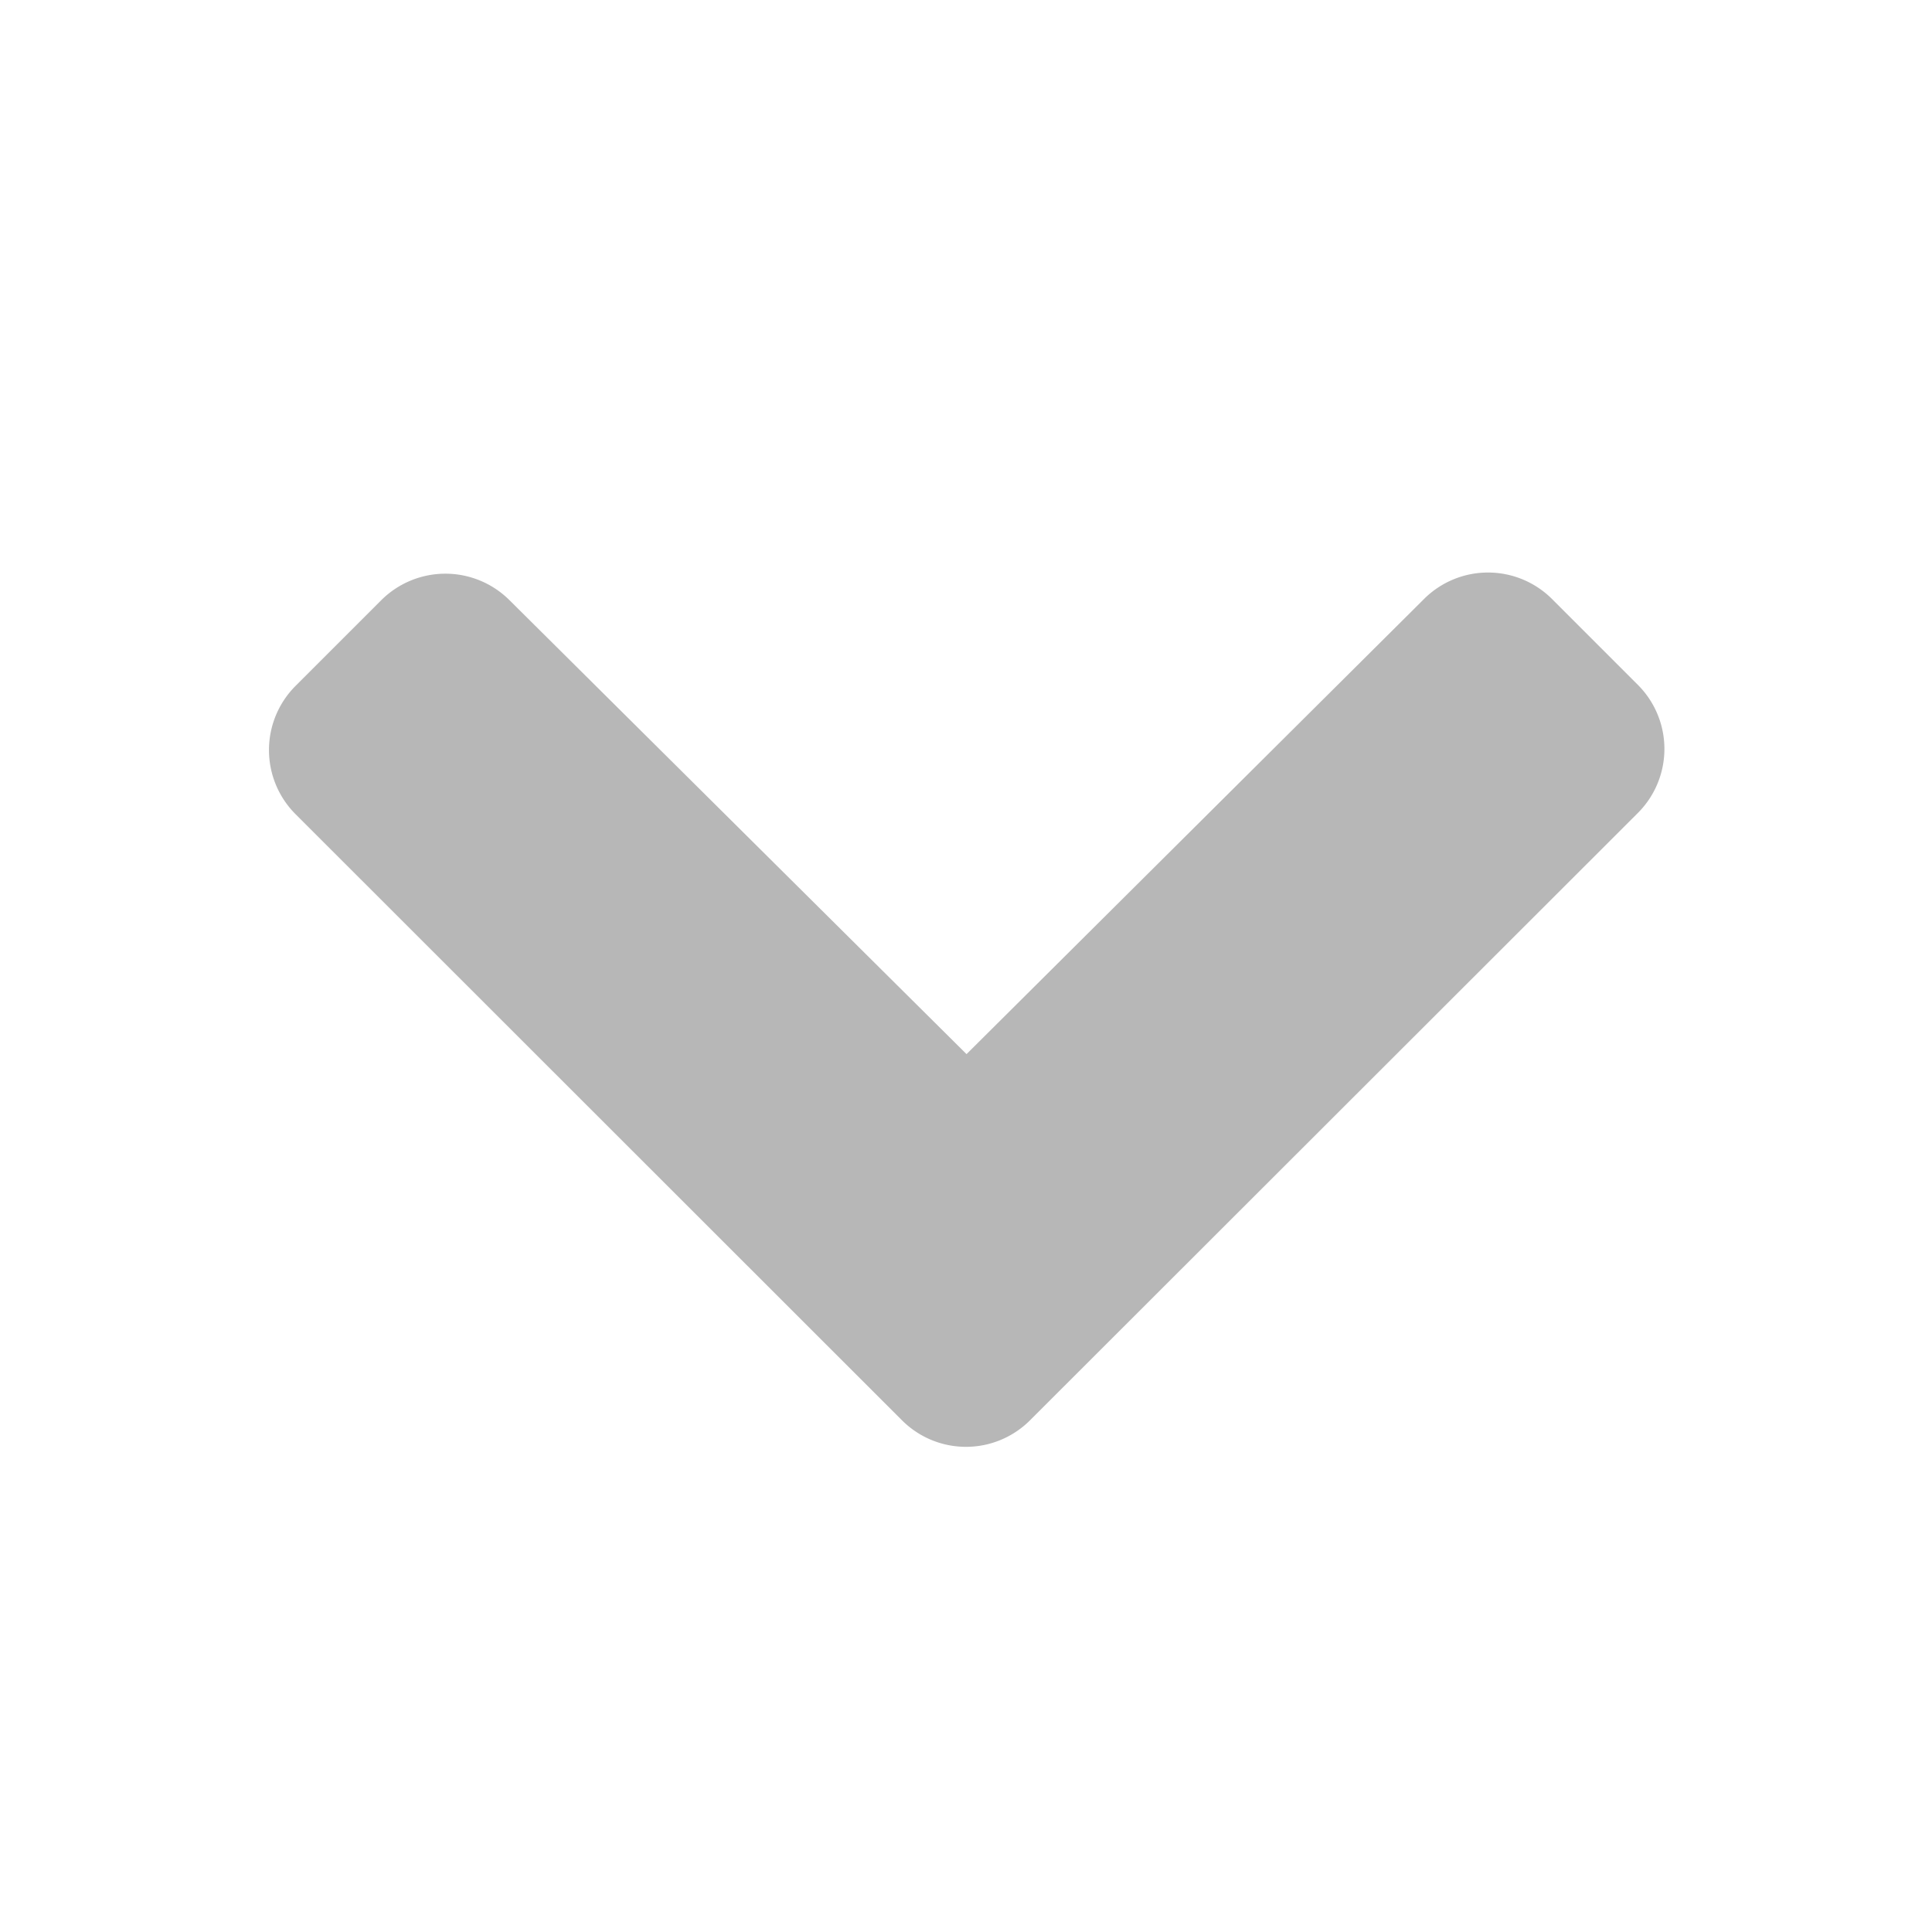 <svg xmlns="http://www.w3.org/2000/svg" width="18" height="18" viewBox="0 0 18 18"><rect width="18" height="18" fill="none"/><path d="M5.9,7.9.248,2.251a.845.845,0,0,1,0-1.194h0l.8-.8a.846.846,0,0,1,1.193,0L6.5,4.487,10.762.247a.844.844,0,0,1,1.193,0l.8.8a.844.844,0,0,1,0,1.193L7.09,7.9A.843.843,0,0,1,5.9,7.9h0" transform="translate(2.505 5.334)" fill="#b7b7b7"/></svg>